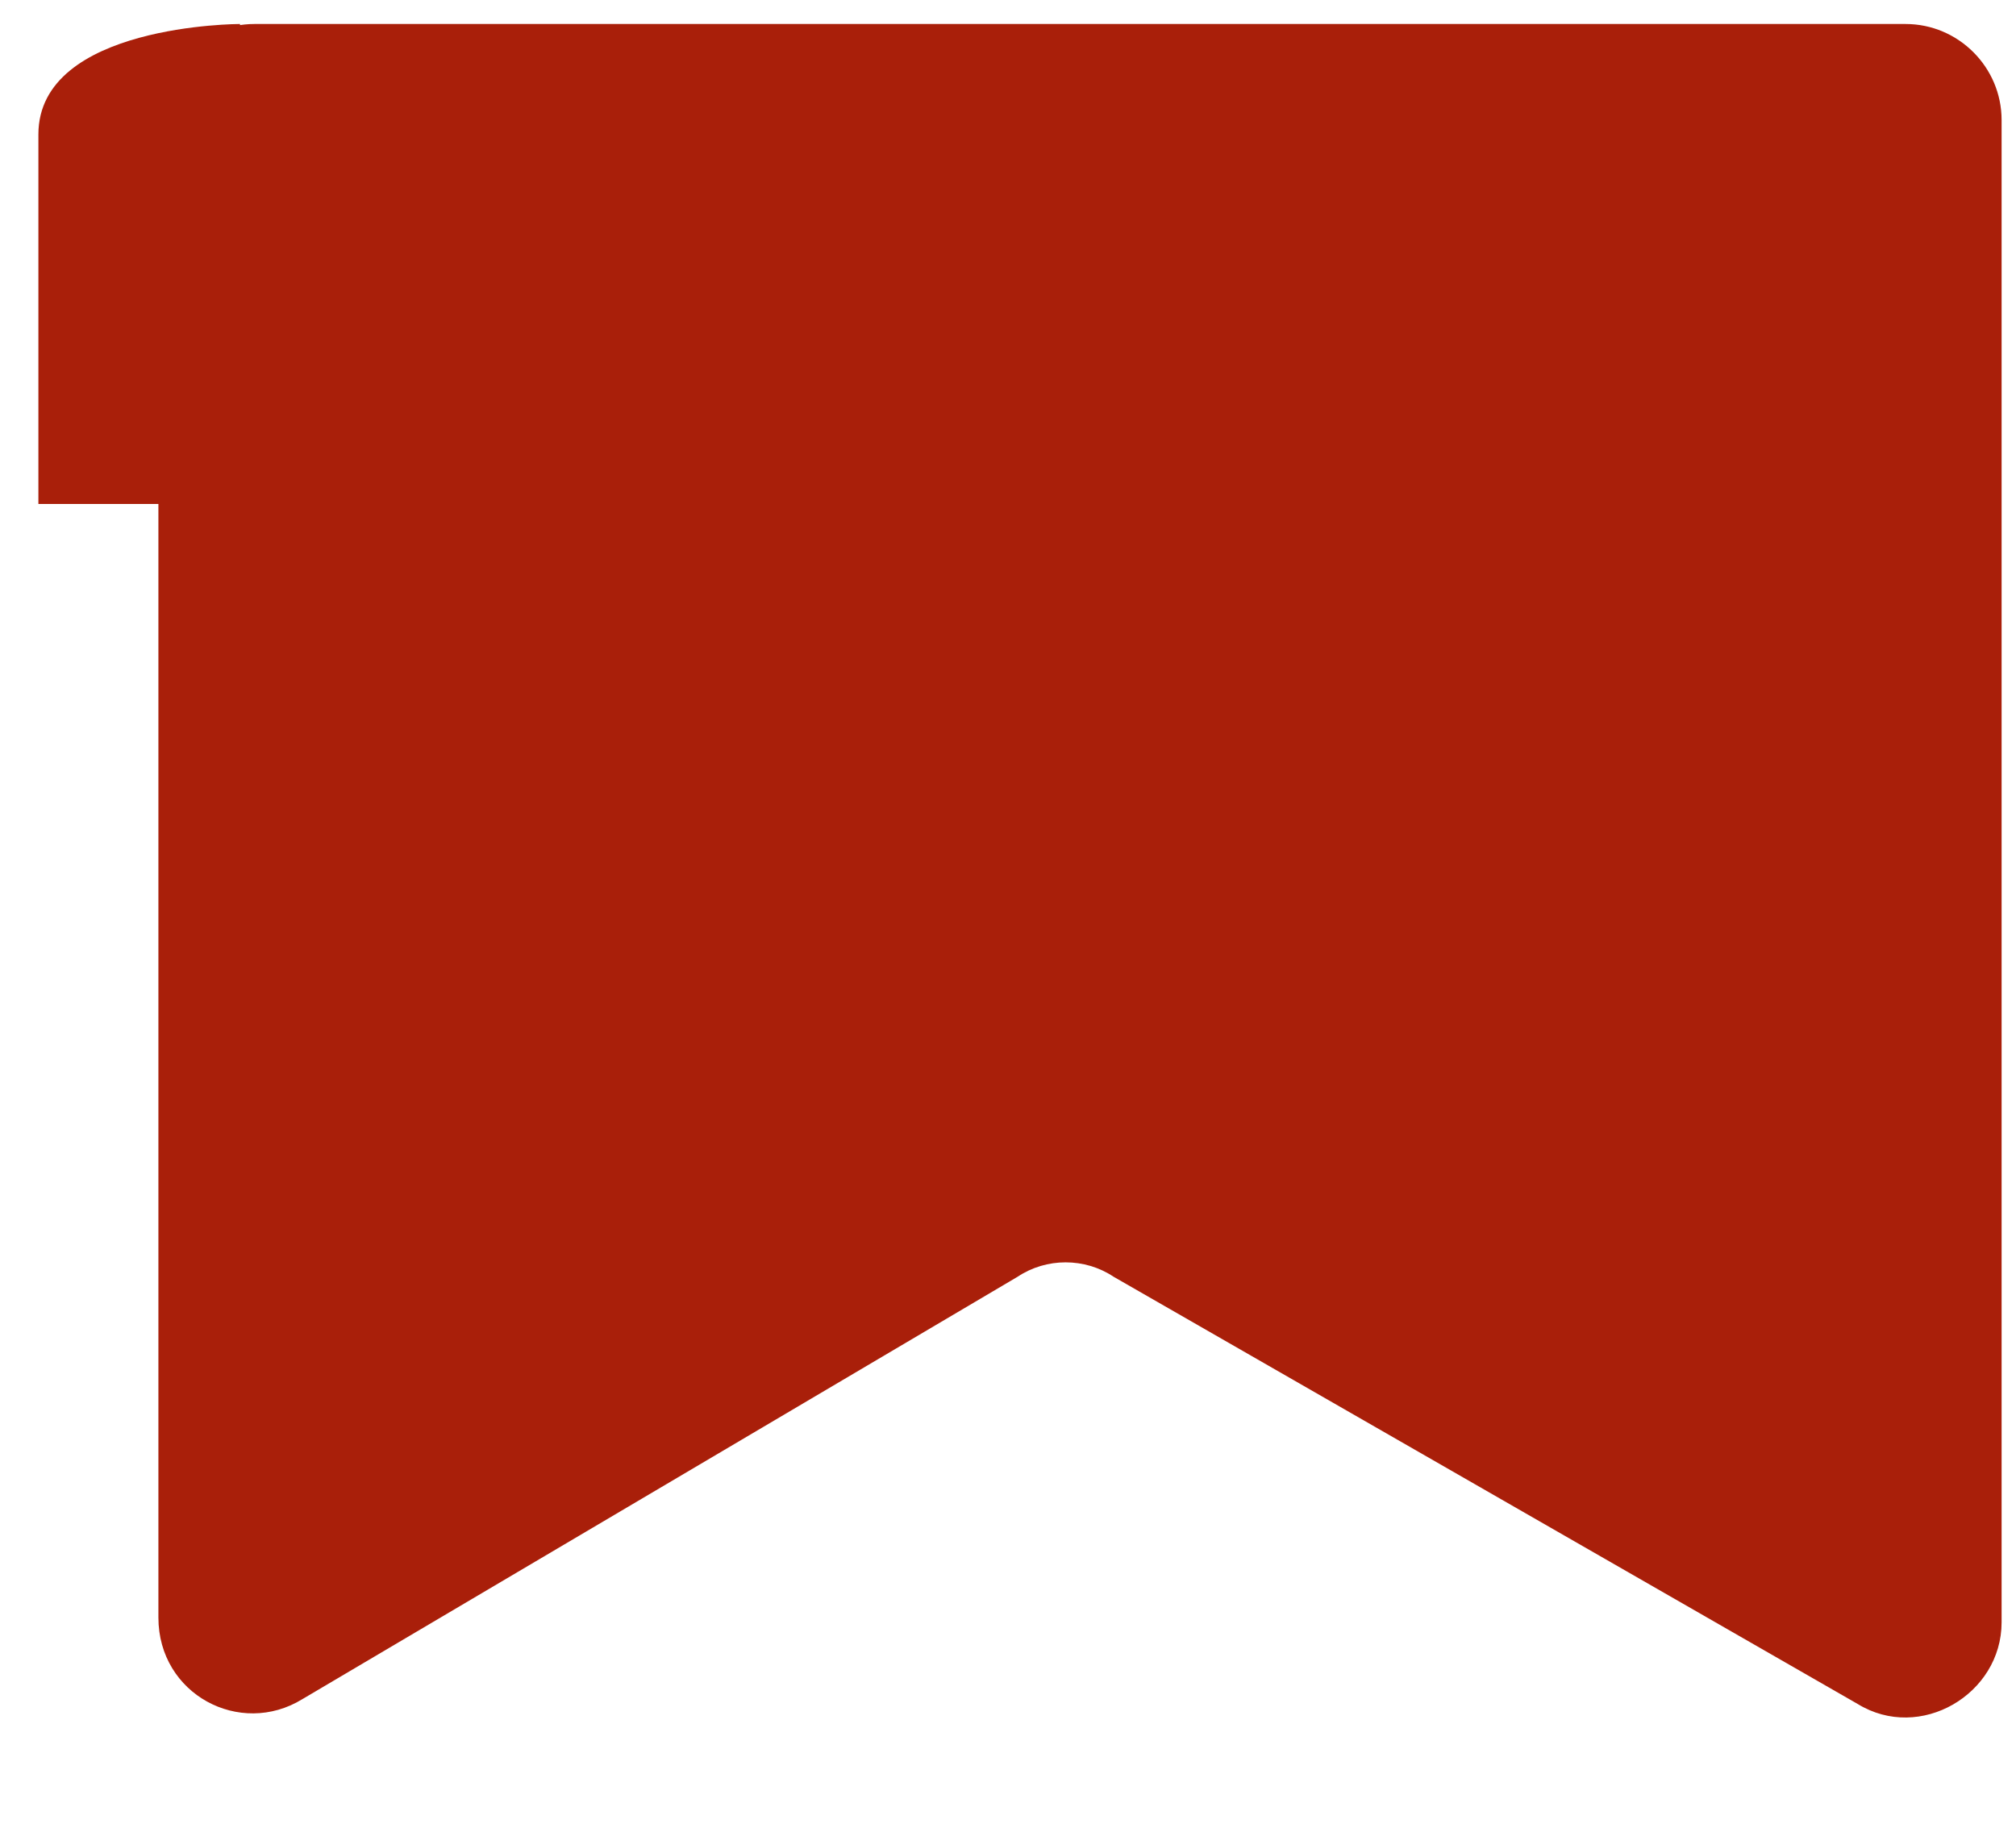 <svg version="1.2" xmlns="http://www.w3.org/2000/svg" viewBox="0 0 42 38" width="42" height="38">
	<title>bage-red</title>
	<style>
		.s0 { fill: #a91f0a } 
	</style>
	<path class="s0" d="m0.8 2.8v7.7h4.3l-0.1-10c0 0-4.2 0-4.2 2.3z"/>
	<path class="s0" d="m39.7 0.5h-34.4c-1.1 0-2 0.9-2 2v8.5 22.7c0 1.6 1.7 2.5 3 1.7l14.9-8.8c0.6-0.4 1.4-0.4 2 0l15.5 8.9c1.3 0.8 3-0.2 3-1.7v-31.3c0-1.1-0.9-2-2-2z"/>
</svg>